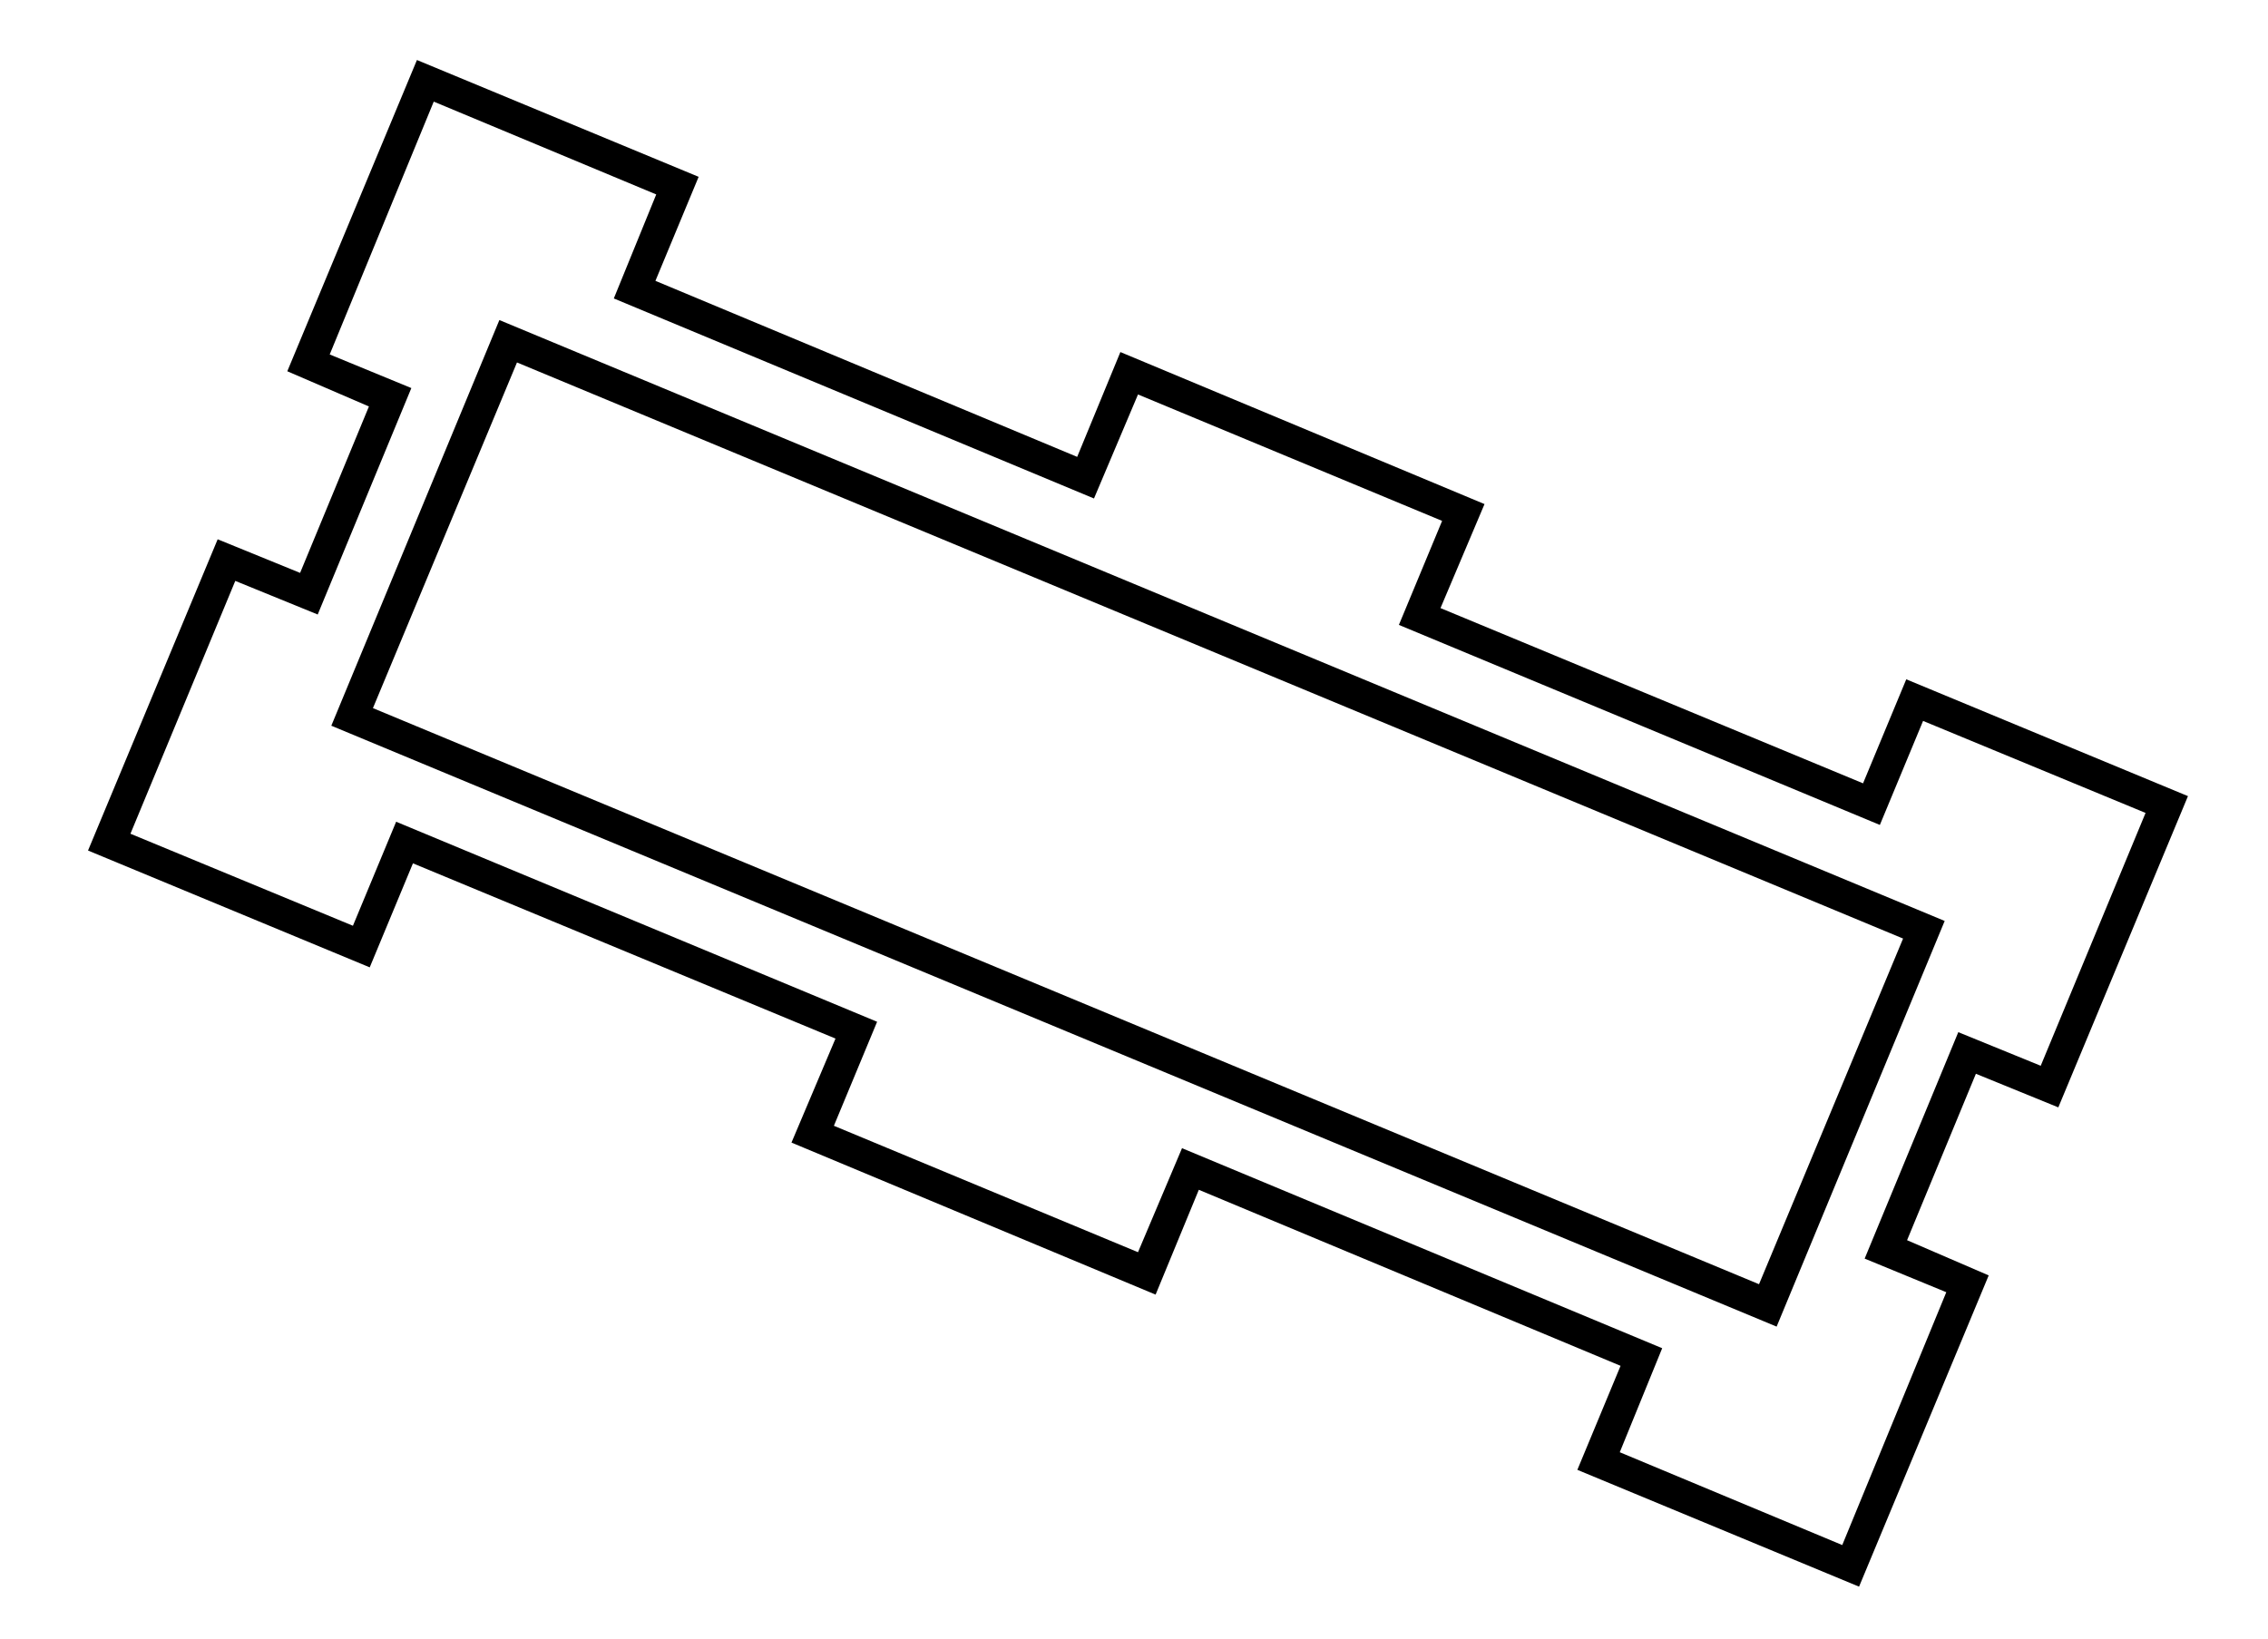 <?xml version="1.0" standalone="no"?>
<!DOCTYPE svg PUBLIC "-//W3C//DTD SVG 1.1//EN" "http://www.w3.org/Graphics/SVG/1.1/DTD/svg11.dtd" >
<svg xmlns="http://www.w3.org/2000/svg" xmlns:xlink="http://www.w3.org/1999/xlink" version="1.1" viewBox="-10 0 2834 2048">
  <g transform="matrix(1 0 0 -1 0 1638)">
   <path fill="currentColor"
d="M404 731l210 507l1806 -751l-210 -507zM2188 33l180 432l-1732 720l-180 -432zM1412 73l55 130l600 -250l-53 -130l278 -116l130 316l-102 42l117 283l103 -42l131 316l-278 115l-54 -130l-601 250l54 130l-380 158l-55 -130l-600 250l53 130l-278 116l-130 -316l102 -42
l-117 -283l-103 42l-131 -316l278 -115l54 130l601 -250l-54 -130zM979 210l55 130l-528 219l-54 -130l-352 146l162 389l103 -42l86 208l-102 44l162 389l352 -146l-54 -130l527 -220l54 131l455 -190l-55 -130l528 -219l54 130l352 -146l-162 -389l-103 42l-86 -208
l102 -44l-162 -389l-352 146l54 130l-527 220l-54 -131z" />
  </g>

</svg>
